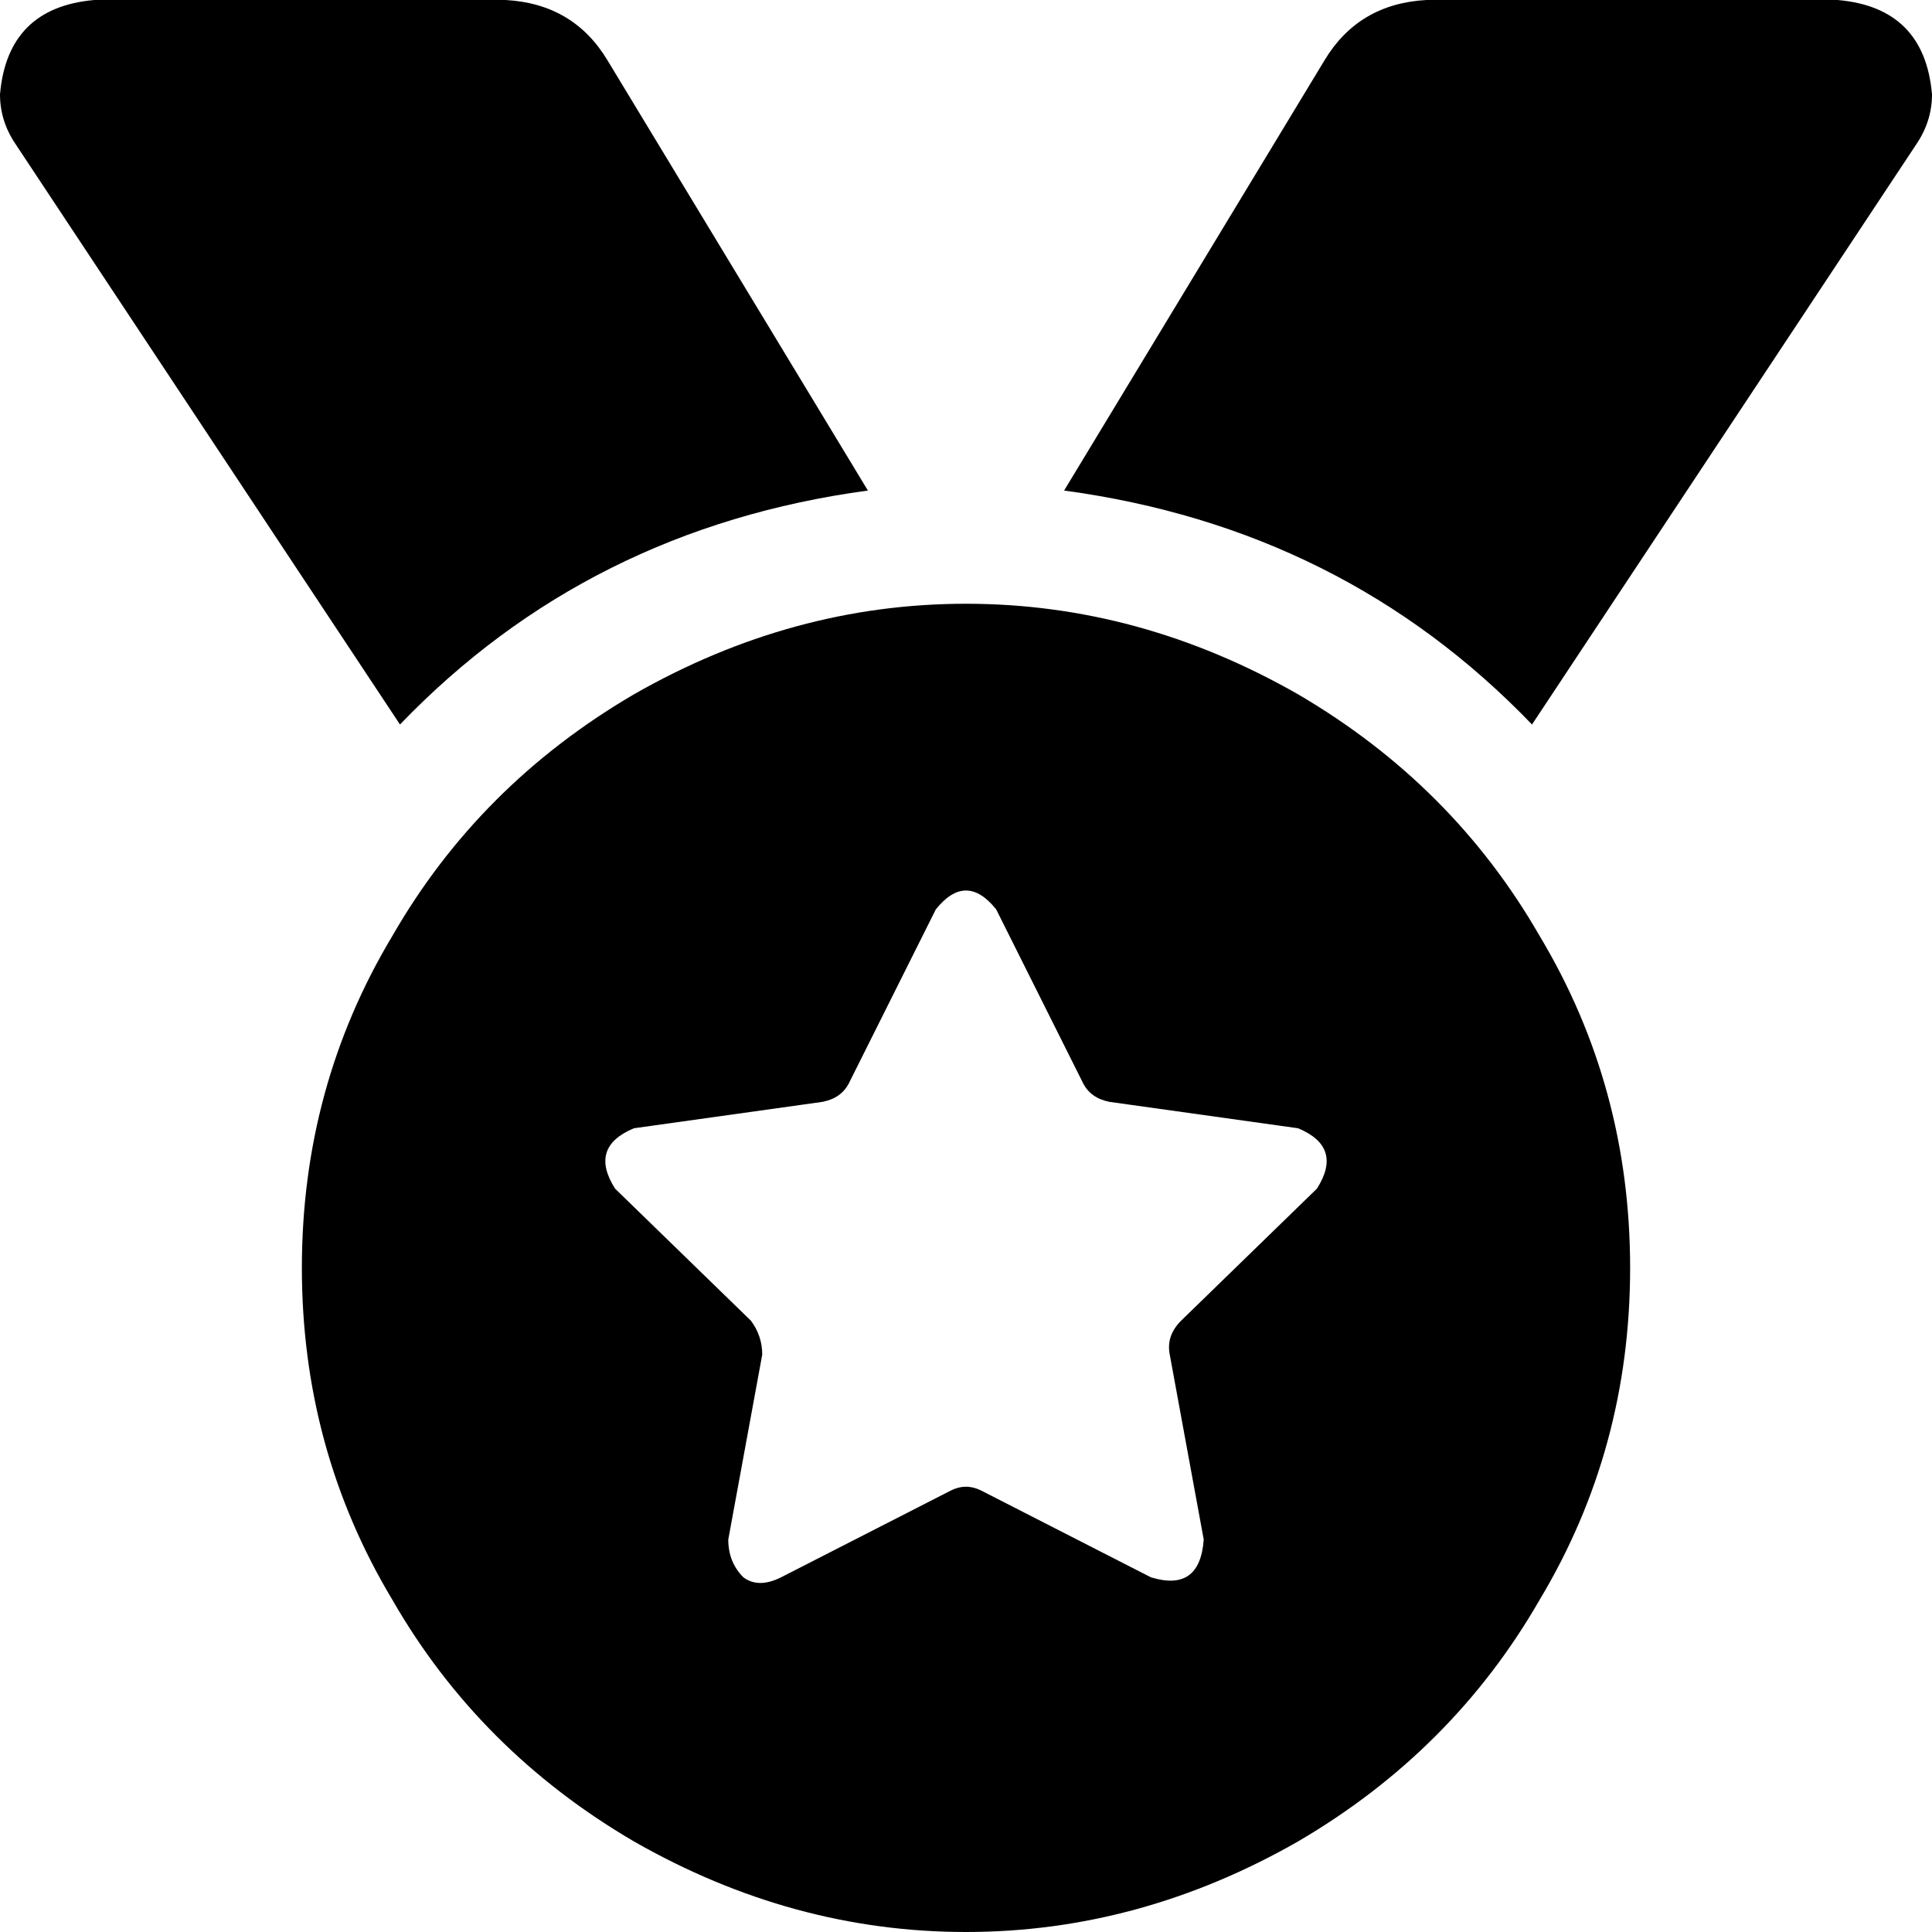 <svg xmlns="http://www.w3.org/2000/svg" viewBox="0 0 512 512">
  <path d="M 4 38 Q 0 32 0 25 Q 2 2 25 0 L 134 0 Q 152 1 161 16 L 230 130 Q 156 140 106 192 L 4 38 L 4 38 Z M 508 38 L 406 192 Q 356 140 282 130 L 351 16 Q 360 1 378 0 L 487 0 Q 510 2 512 25 Q 512 32 508 38 L 508 38 Z M 80 336 Q 80 288 104 248 L 104 248 Q 127 208 168 184 Q 210 160 256 160 Q 302 160 344 184 Q 385 208 408 248 Q 432 288 432 336 Q 432 384 408 424 Q 385 464 344 488 Q 302 512 256 512 Q 210 512 168 488 Q 127 464 104 424 Q 80 384 80 336 L 80 336 Z M 264 241 Q 256 231 248 241 L 225 287 Q 223 291 218 292 L 168 299 Q 156 304 163 315 L 199 350 Q 202 354 202 359 L 193 408 Q 193 414 197 418 Q 201 421 207 418 L 252 395 Q 256 393 260 395 L 305 418 Q 318 422 319 408 L 310 359 Q 309 354 313 350 L 349 315 Q 356 304 344 299 L 294 292 Q 289 291 287 287 L 264 241 L 264 241 Z" />
</svg>